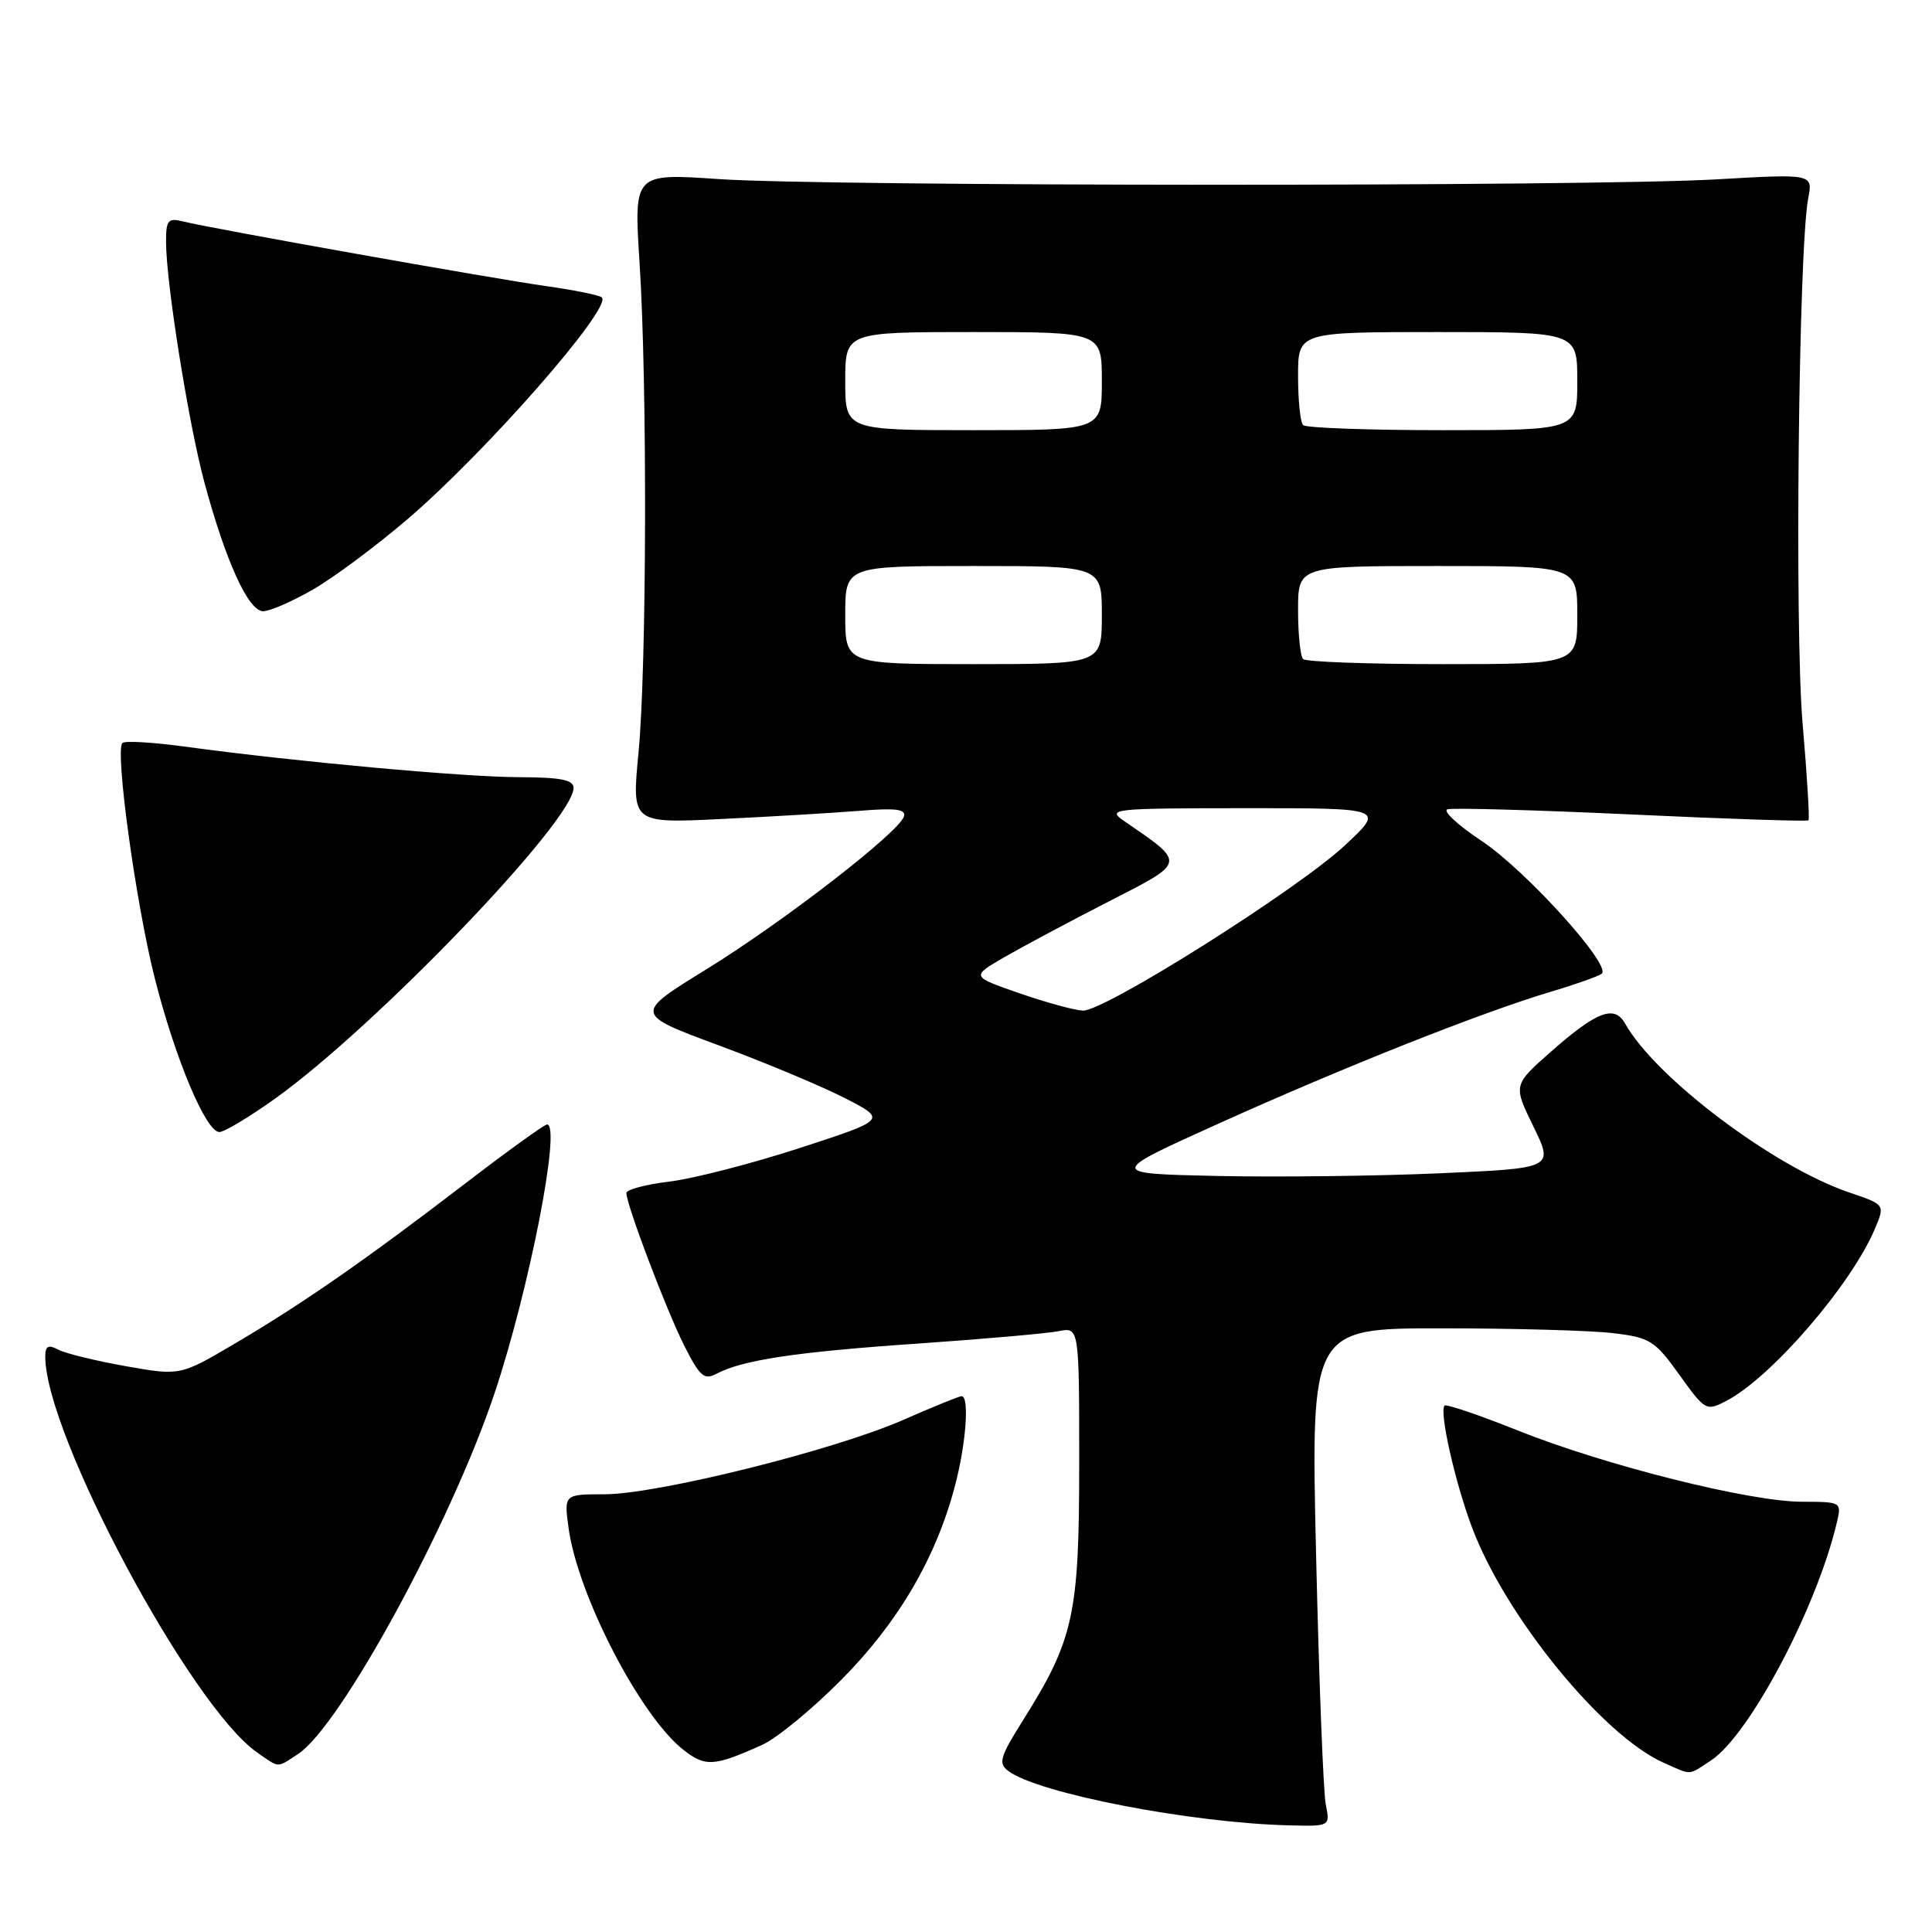 <?xml version="1.0" encoding="UTF-8" standalone="no"?>
<!DOCTYPE svg PUBLIC "-//W3C//DTD SVG 1.1//EN" "http://www.w3.org/Graphics/SVG/1.1/DTD/svg11.dtd" >
<svg xmlns="http://www.w3.org/2000/svg" xmlns:xlink="http://www.w3.org/1999/xlink" version="1.1" viewBox="0 0 256 256">
 <g >
 <path fill="currentColor"
d=" M 175.67 239.09 C 175.35 237.49 174.77 222.64 174.39 206.09 C 173.69 176.00 173.69 176.00 191.09 176.01 C 200.67 176.01 210.87 176.30 213.76 176.65 C 218.63 177.23 219.27 177.63 222.52 182.16 C 225.96 186.95 226.08 187.01 228.76 185.62 C 234.71 182.52 245.32 170.22 248.44 162.81 C 249.78 159.62 249.78 159.62 245.07 158.02 C 235.05 154.63 219.35 142.80 215.33 135.62 C 213.92 133.11 211.57 134.01 205.48 139.38 C 200.50 143.77 200.50 143.77 203.19 149.28 C 205.88 154.80 205.88 154.80 190.69 155.47 C 182.34 155.84 169.04 155.99 161.15 155.82 C 146.79 155.50 146.79 155.50 161.65 148.80 C 178.19 141.34 196.39 134.12 205.50 131.41 C 208.80 130.43 211.83 129.35 212.24 129.02 C 213.58 127.93 202.15 115.29 196.31 111.42 C 193.17 109.34 191.14 107.45 191.79 107.24 C 192.44 107.02 203.40 107.33 216.15 107.92 C 228.90 108.52 239.47 108.86 239.63 108.70 C 239.80 108.53 239.45 102.79 238.86 95.95 C 237.78 83.57 238.32 32.88 239.60 26.27 C 240.22 23.03 240.22 23.03 227.36 23.77 C 210.36 24.74 109.59 24.71 95.24 23.73 C 83.99 22.96 83.99 22.96 84.74 34.73 C 85.78 50.83 85.70 88.47 84.60 99.80 C 83.71 109.10 83.71 109.10 95.60 108.52 C 102.15 108.21 110.36 107.72 113.85 107.44 C 118.73 107.04 120.09 107.22 119.77 108.20 C 119.05 110.35 103.79 122.15 93.61 128.43 C 84.00 134.35 84.00 134.35 95.25 138.52 C 101.44 140.81 108.97 143.97 112.00 145.53 C 117.50 148.36 117.50 148.36 106.00 152.11 C 99.67 154.17 91.91 156.17 88.75 156.56 C 85.59 156.94 83.00 157.62 83.00 158.07 C 83.00 159.63 88.27 173.54 90.65 178.27 C 92.70 182.35 93.32 182.90 94.90 182.05 C 98.34 180.21 105.45 179.14 121.50 178.04 C 130.30 177.43 138.74 176.69 140.25 176.39 C 143.00 175.84 143.00 175.84 143.00 193.88 C 143.00 213.98 142.29 217.23 135.52 228.00 C 132.50 232.81 132.25 233.65 133.60 234.66 C 137.53 237.63 157.83 241.56 170.88 241.87 C 176.25 242.00 176.25 242.00 175.67 239.09 Z  M 226.70 233.28 C 231.79 229.94 240.72 213.07 243.39 201.75 C 244.03 199.02 244.01 199.00 238.77 198.99 C 231.83 198.98 212.70 194.18 201.10 189.54 C 196.00 187.50 191.64 186.02 191.41 186.25 C 190.68 186.99 192.78 196.34 195.03 202.34 C 199.44 214.15 212.39 230.04 220.50 233.60 C 224.26 235.26 223.63 235.29 226.70 233.28 Z  M 39.50 232.41 C 45.12 228.73 59.77 201.82 65.53 184.61 C 70.13 170.87 74.40 149.00 72.49 149.00 C 72.13 149.00 67.26 152.51 61.67 156.80 C 48.49 166.91 40.22 172.66 31.19 177.99 C 23.88 182.30 23.88 182.30 16.69 181.03 C 12.74 180.33 8.71 179.35 7.75 178.85 C 6.38 178.13 6.00 178.34 6.00 179.78 C 6.00 190.07 25.30 226.11 34.06 232.20 C 37.09 234.31 36.63 234.29 39.50 232.41 Z  M 101.00 231.20 C 102.92 230.34 107.65 226.45 111.50 222.56 C 118.99 215.01 123.99 206.50 126.51 196.99 C 128.00 191.42 128.48 185.00 127.42 185.00 C 127.10 185.00 123.61 186.42 119.67 188.15 C 110.52 192.17 87.13 197.99 80.11 198.00 C 74.73 198.00 74.73 198.00 75.34 202.48 C 76.56 211.38 84.83 227.36 90.54 231.85 C 93.46 234.15 94.61 234.08 101.00 231.20 Z  M 36.41 145.60 C 49.71 136.11 76.00 108.75 76.00 104.40 C 76.00 103.33 74.29 103.00 68.75 102.98 C 61.43 102.96 39.10 100.92 24.65 98.95 C 20.33 98.36 16.53 98.13 16.22 98.45 C 15.21 99.46 18.01 119.77 20.51 129.63 C 23.22 140.32 27.29 150.00 29.07 150.00 C 29.72 150.00 33.02 148.02 36.41 145.60 Z  M 41.50 78.10 C 44.25 76.51 49.88 72.32 54.00 68.79 C 64.42 59.87 81.13 40.80 79.75 39.41 C 79.45 39.12 76.13 38.44 72.36 37.91 C 65.07 36.88 28.04 30.29 24.25 29.34 C 22.27 28.85 22.00 29.16 22.00 32.01 C 22.00 37.43 24.97 56.06 27.08 63.91 C 29.91 74.39 32.92 81.00 34.87 80.99 C 35.77 80.99 38.75 79.68 41.50 78.10 Z  M 135.08 131.61 C 128.67 129.39 128.67 129.39 133.08 126.83 C 135.51 125.43 141.73 122.11 146.90 119.46 C 157.26 114.15 157.19 114.46 148.97 108.80 C 146.61 107.18 147.29 107.10 165.00 107.09 C 183.50 107.08 183.50 107.08 178.21 112.01 C 171.92 117.88 146.36 134.00 143.50 133.91 C 142.40 133.87 138.61 132.84 135.08 131.61 Z  M 112.00 81.50 C 112.00 75.00 112.00 75.00 129.00 75.00 C 146.00 75.00 146.00 75.00 146.00 81.50 C 146.00 88.00 146.00 88.00 129.00 88.00 C 112.00 88.00 112.00 88.00 112.00 81.50 Z  M 172.67 87.33 C 172.30 86.97 172.00 84.04 172.00 80.83 C 172.00 75.00 172.00 75.00 190.50 75.00 C 209.00 75.00 209.00 75.00 209.00 81.50 C 209.00 88.00 209.00 88.00 191.17 88.00 C 181.36 88.00 173.03 87.70 172.67 87.33 Z  M 112.00 50.50 C 112.00 44.00 112.00 44.00 129.00 44.00 C 146.00 44.00 146.00 44.00 146.00 50.50 C 146.00 57.00 146.00 57.00 129.00 57.00 C 112.00 57.00 112.00 57.00 112.00 50.50 Z  M 172.67 56.33 C 172.30 55.97 172.00 53.04 172.00 49.83 C 172.00 44.00 172.00 44.00 190.50 44.00 C 209.00 44.00 209.00 44.00 209.00 50.50 C 209.00 57.00 209.00 57.00 191.17 57.00 C 181.36 57.00 173.03 56.70 172.67 56.33 Z "/>
</g>
</svg>